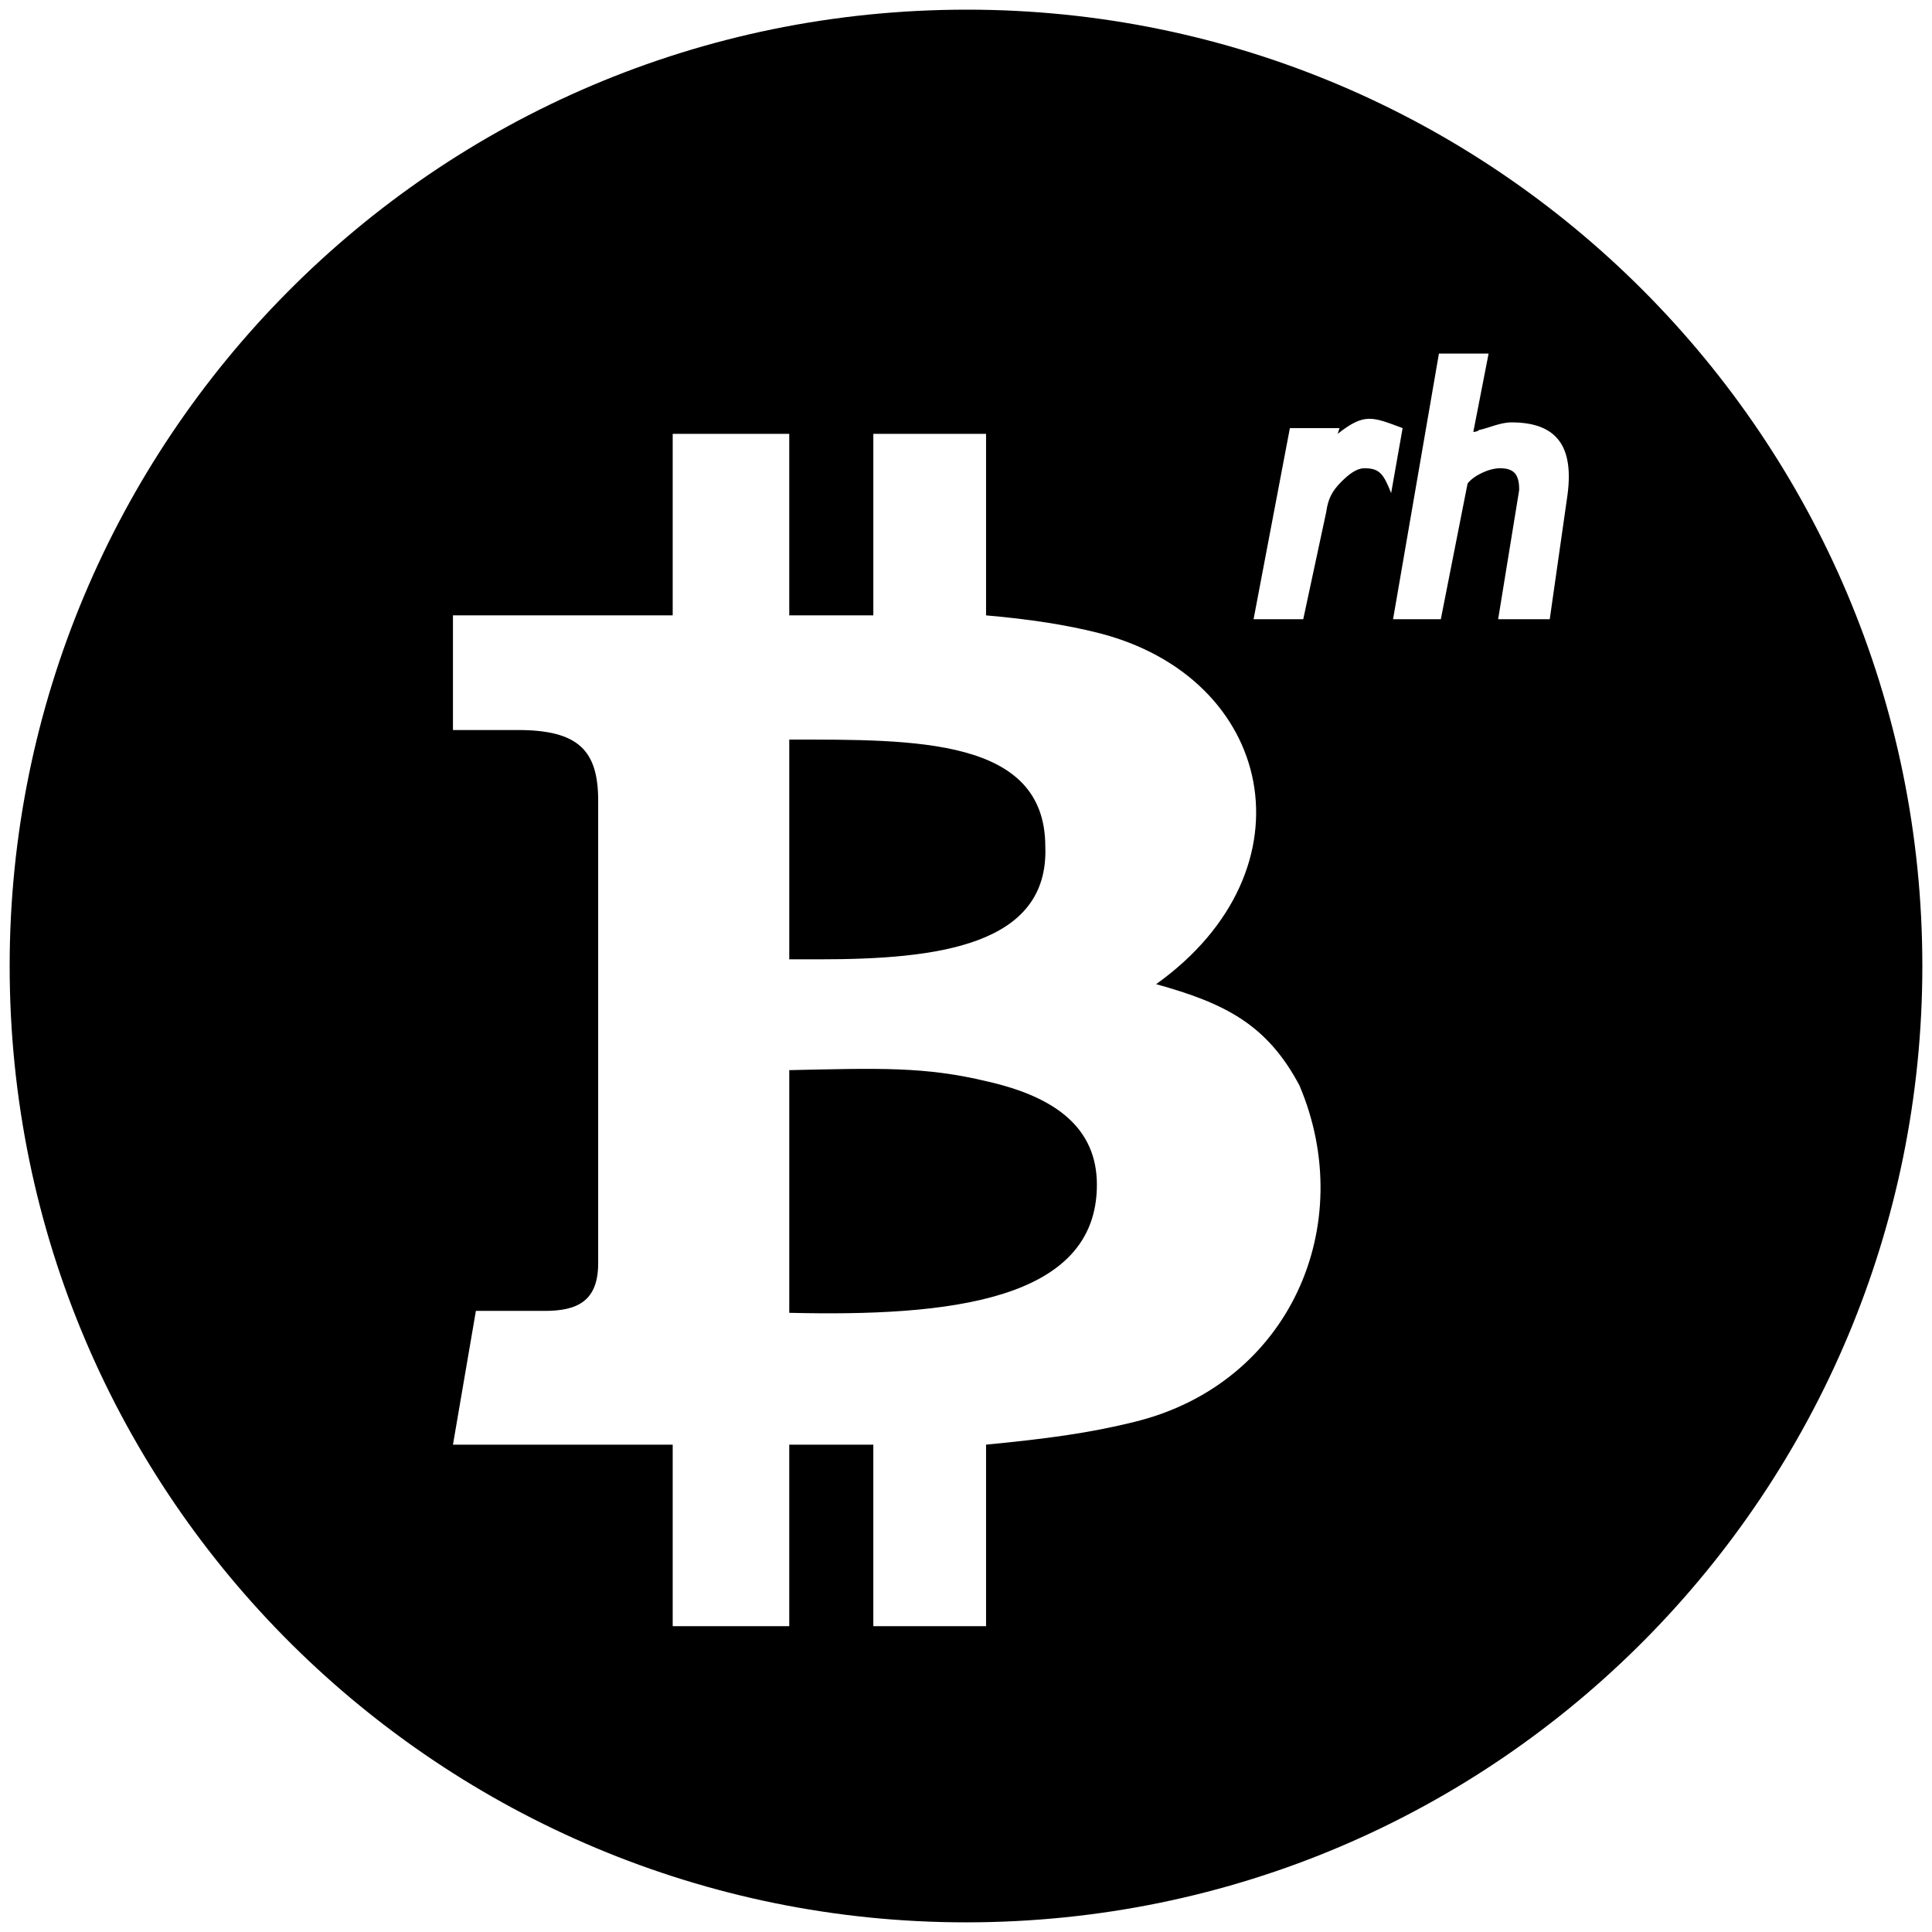 <svg xmlns="http://www.w3.org/2000/svg" viewBox="0 0 1000 1000"><path d="M500.496 5C223.572 5 5 229.506 5 500.002c0 276.43 224.506 495.001 495.002 495.001 276.43 0 495.001-224.506 495.001-495.001C995.003 226.539 773.464 5 500.496 5zM234.451 747.75l11.868-69.231h35.605c16.813 0 27.692-4.945 27.692-24.726V414.452c0-25.714-9.89-36.594-41.538-36.594H234.45v-59.34h113.737V224.56h60.33v93.957h43.516V224.56h58.352v93.957c22.748 1.978 41.539 4.945 57.363 8.9 91.978 22.748 113.737 122.638 30.66 181.98 35.604 9.89 57.362 20.769 74.176 52.417 30.66 72.198-4.945 154.286-85.056 174.067-23.736 5.934-46.483 8.9-77.143 11.868v93.956h-58.352V747.75h-43.516v93.956h-60.33V747.75zm174.067-68.242c82.088 1.978 159.231-5.934 159.231-66.264 0-29.67-21.758-45.495-56.374-53.407-32.637-7.912-56.373-6.923-102.857-5.934zm0-182.968h15.824c60.33 0 118.682-6.923 116.704-58.352 0-56.374-67.253-55.385-132.528-55.385zm240.33-176.044 18.792-98.902h25.714l-.99 2.967c13.847-10.879 17.803-8.901 33.627-2.967l-5.934 33.627c-3.956-9.89-5.934-12.858-13.846-12.858-3.956 0-7.912 2.967-11.868 6.924-4.945 4.945-6.923 8.9-7.912 15.824l-11.868 55.385zm72.198 0 23.737-137.473h25.714l-7.912 40.55s1.978 0 2.967-.99c4.945-.989 10.88-3.956 16.813-3.956 24.726 0 32.638 13.846 28.682 39.56l-8.901 62.309h-26.704c10.88-67.253 10.88-66.264 10.88-67.253 0-7.913-2.968-10.88-9.89-10.88-5.935 0-13.847 3.956-16.814 7.913l-13.846 70.22z"/></svg>